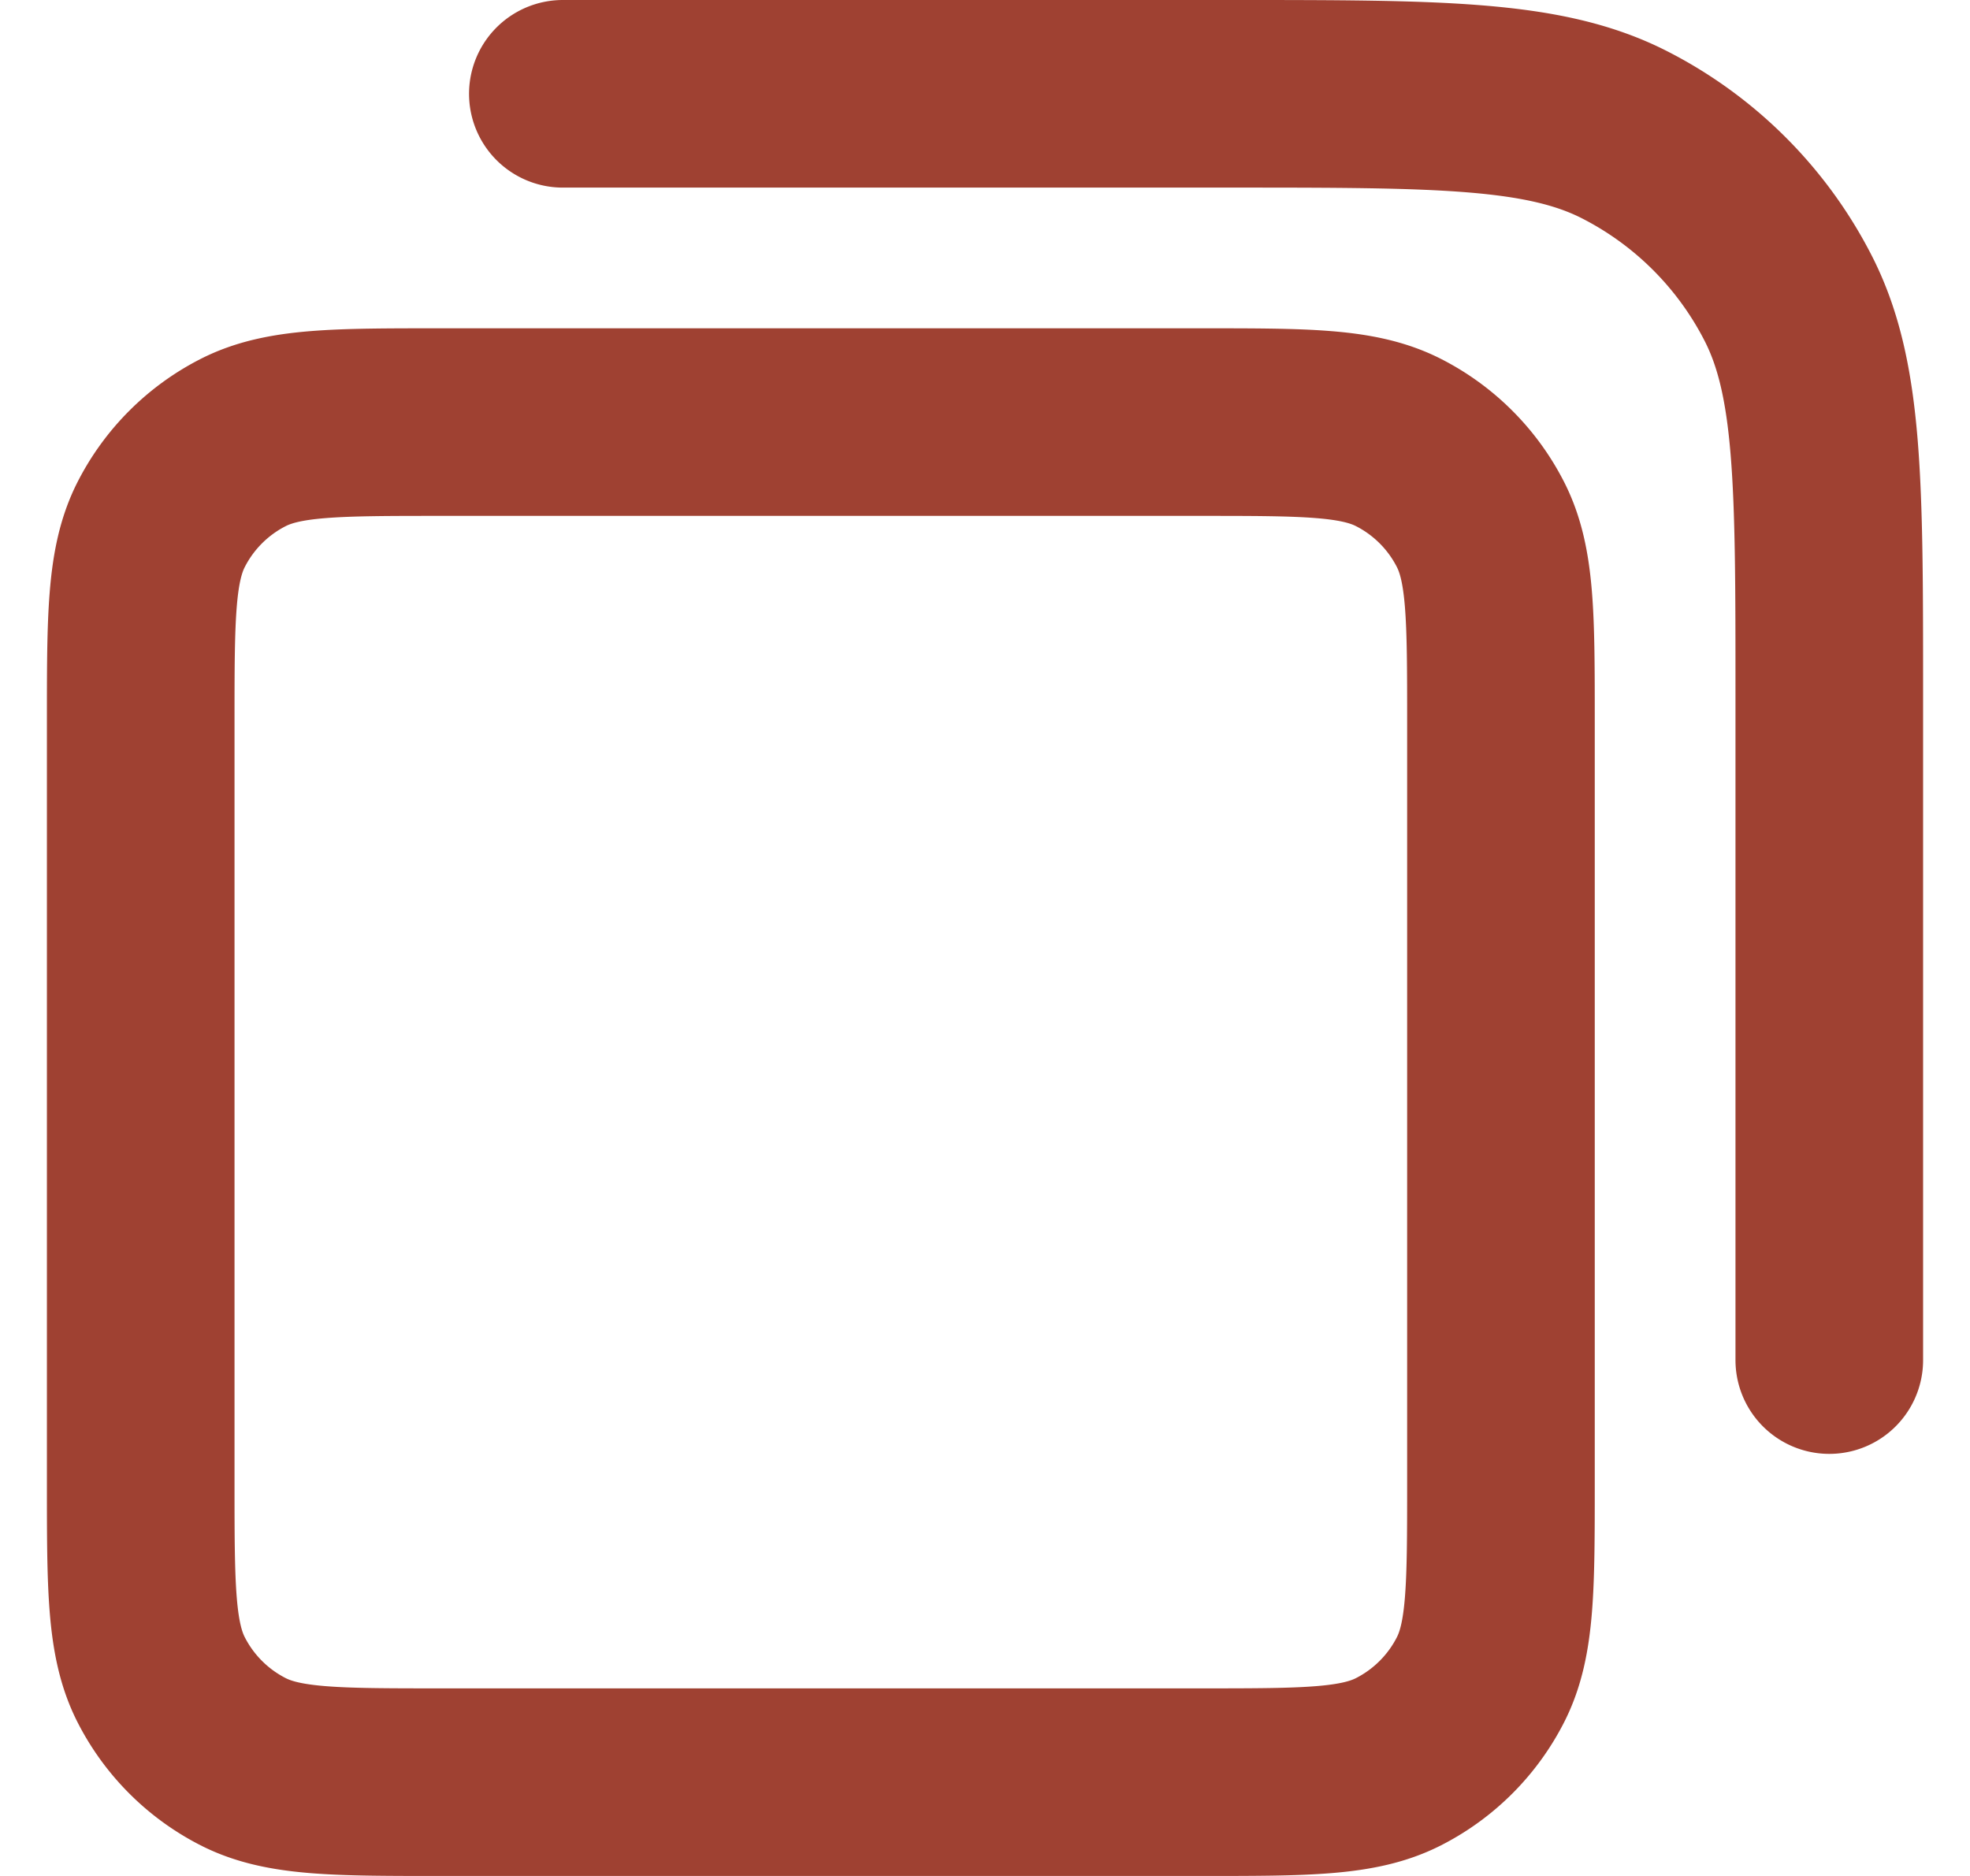 <svg xmlns="http://www.w3.org/2000/svg" width="21" height="20" fill="none"><path stroke="#9F4132" stroke-linecap="round" stroke-linejoin="round" stroke-width="2" d="M6 1h7.1c2.24 0 3.36 0 4.216.436a4 4 0 0 1 1.748 1.748c.436.856.436 1.976.436 4.216v7.1M4.7 19h8.1c1.12 0 1.68 0 2.108-.218a2 2 0 0 0 .874-.874C16 17.48 16 16.92 16 15.8V7.7c0-1.12 0-1.68-.218-2.108a2 2 0 0 0-.874-.874C14.48 4.5 13.92 4.5 12.8 4.5H4.7c-1.12 0-1.68 0-2.108.218a2 2 0 0 0-.874.874C1.5 6.02 1.5 6.58 1.5 7.7v8.1c0 1.12 0 1.68.218 2.108a2 2 0 0 0 .874.874C3.02 19 3.58 19 4.7 19Z"/></svg>